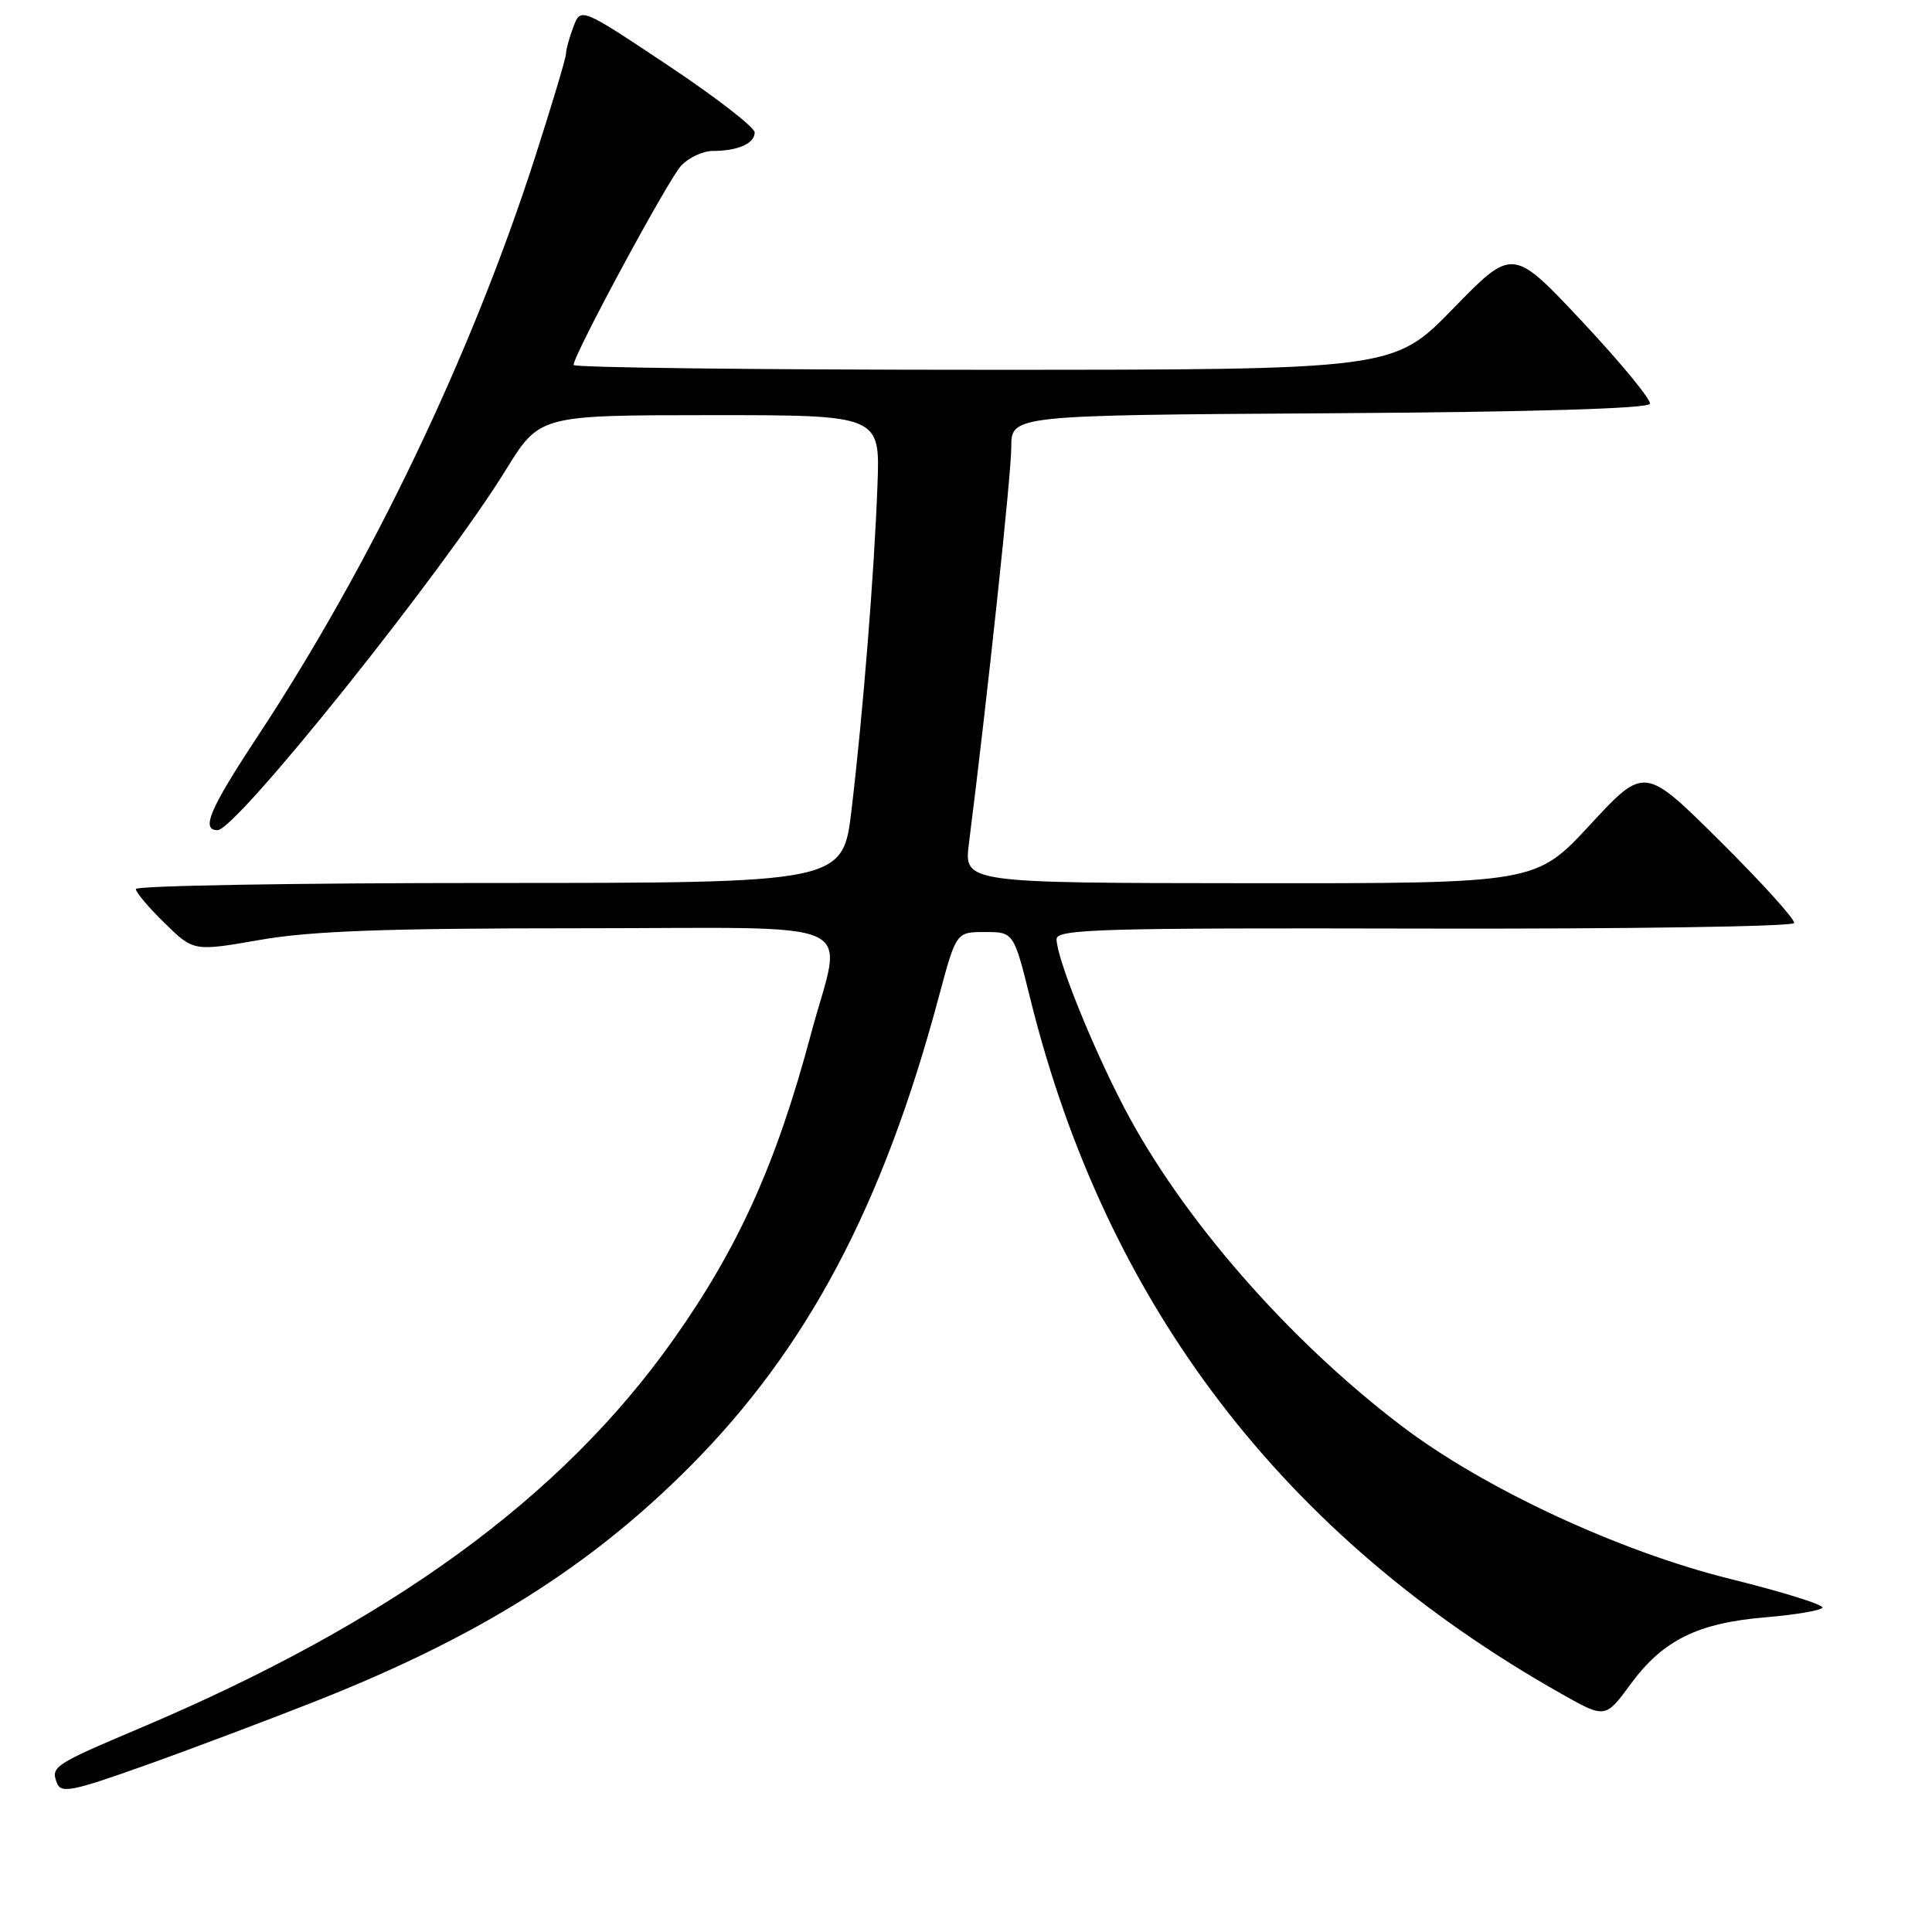 <?xml version="1.0" encoding="UTF-8" standalone="no"?>
<!DOCTYPE svg PUBLIC "-//W3C//DTD SVG 1.1//EN" "http://www.w3.org/Graphics/SVG/1.1/DTD/svg11.dtd" >
<svg xmlns="http://www.w3.org/2000/svg" xmlns:xlink="http://www.w3.org/1999/xlink" version="1.1" viewBox="0 0 256 256">
 <g >
 <path fill="currentColor"
d=" M 42.00 225.35 C 63.44 216.86 78.12 207.65 91.35 194.39 C 106.96 178.73 117.00 159.79 124.42 132.00 C 126.70 123.50 126.70 123.50 130.51 123.50 C 134.33 123.50 134.33 123.50 136.56 132.50 C 146.61 172.92 170.09 203.64 206.81 224.39 C 212.71 227.73 212.71 227.73 216.10 223.11 C 220.37 217.32 224.96 215.05 233.97 214.30 C 237.87 213.97 241.25 213.40 241.48 213.03 C 241.71 212.65 236.22 210.94 229.28 209.22 C 214.52 205.56 196.60 197.22 185.70 188.93 C 170.68 177.52 156.58 161.34 148.97 146.79 C 144.67 138.56 140.00 126.93 140.00 124.44 C 140.00 123.11 145.86 122.94 188.73 123.04 C 215.52 123.10 237.58 122.77 237.73 122.31 C 237.88 121.85 233.48 116.98 227.95 111.49 C 217.90 101.50 217.90 101.50 210.70 109.28 C 203.50 117.06 203.50 117.06 165.61 117.03 C 127.72 117.00 127.72 117.00 128.39 111.75 C 130.84 92.40 134.00 62.81 134.00 59.26 C 134.00 55.02 134.00 55.02 176.17 54.76 C 203.19 54.59 218.44 54.14 218.62 53.50 C 218.78 52.95 214.76 48.06 209.68 42.64 C 200.44 32.78 200.44 32.78 192.55 40.89 C 184.65 49.00 184.65 49.00 130.33 49.00 C 100.45 49.00 76.00 48.71 76.00 48.36 C 76.00 47.02 88.53 23.80 90.26 21.95 C 91.26 20.88 93.15 20.00 94.46 20.00 C 97.77 20.00 100.00 19.01 100.00 17.55 C 100.00 16.87 94.82 12.86 88.48 8.64 C 76.96 0.97 76.96 0.97 75.98 3.55 C 75.44 4.97 75.00 6.57 75.00 7.11 C 75.00 7.65 73.16 13.80 70.91 20.79 C 62.45 47.07 49.20 74.73 34.09 97.64 C 27.78 107.21 26.60 110.00 28.83 110.00 C 31.31 110.00 58.72 75.74 67.03 62.26 C 71.50 55.02 71.50 55.02 94.06 55.01 C 116.62 55.00 116.62 55.00 116.27 64.25 C 115.85 75.79 114.36 94.46 112.84 107.25 C 111.69 117.00 111.69 117.00 64.85 117.00 C 39.08 117.00 18.00 117.36 18.00 117.80 C 18.00 118.24 19.72 120.28 21.83 122.33 C 25.66 126.07 25.66 126.07 34.46 124.54 C 41.19 123.36 51.12 123.00 76.63 123.00 C 115.38 123.00 111.65 121.30 107.46 137.00 C 102.90 154.11 97.87 165.29 89.23 177.50 C 74.42 198.44 51.76 214.94 18.47 229.02 C 7.09 233.84 6.71 234.09 7.55 236.27 C 8.09 237.67 9.61 237.36 19.33 233.89 C 25.48 231.70 35.67 227.85 42.00 225.35 Z "/>
</g>
</svg>